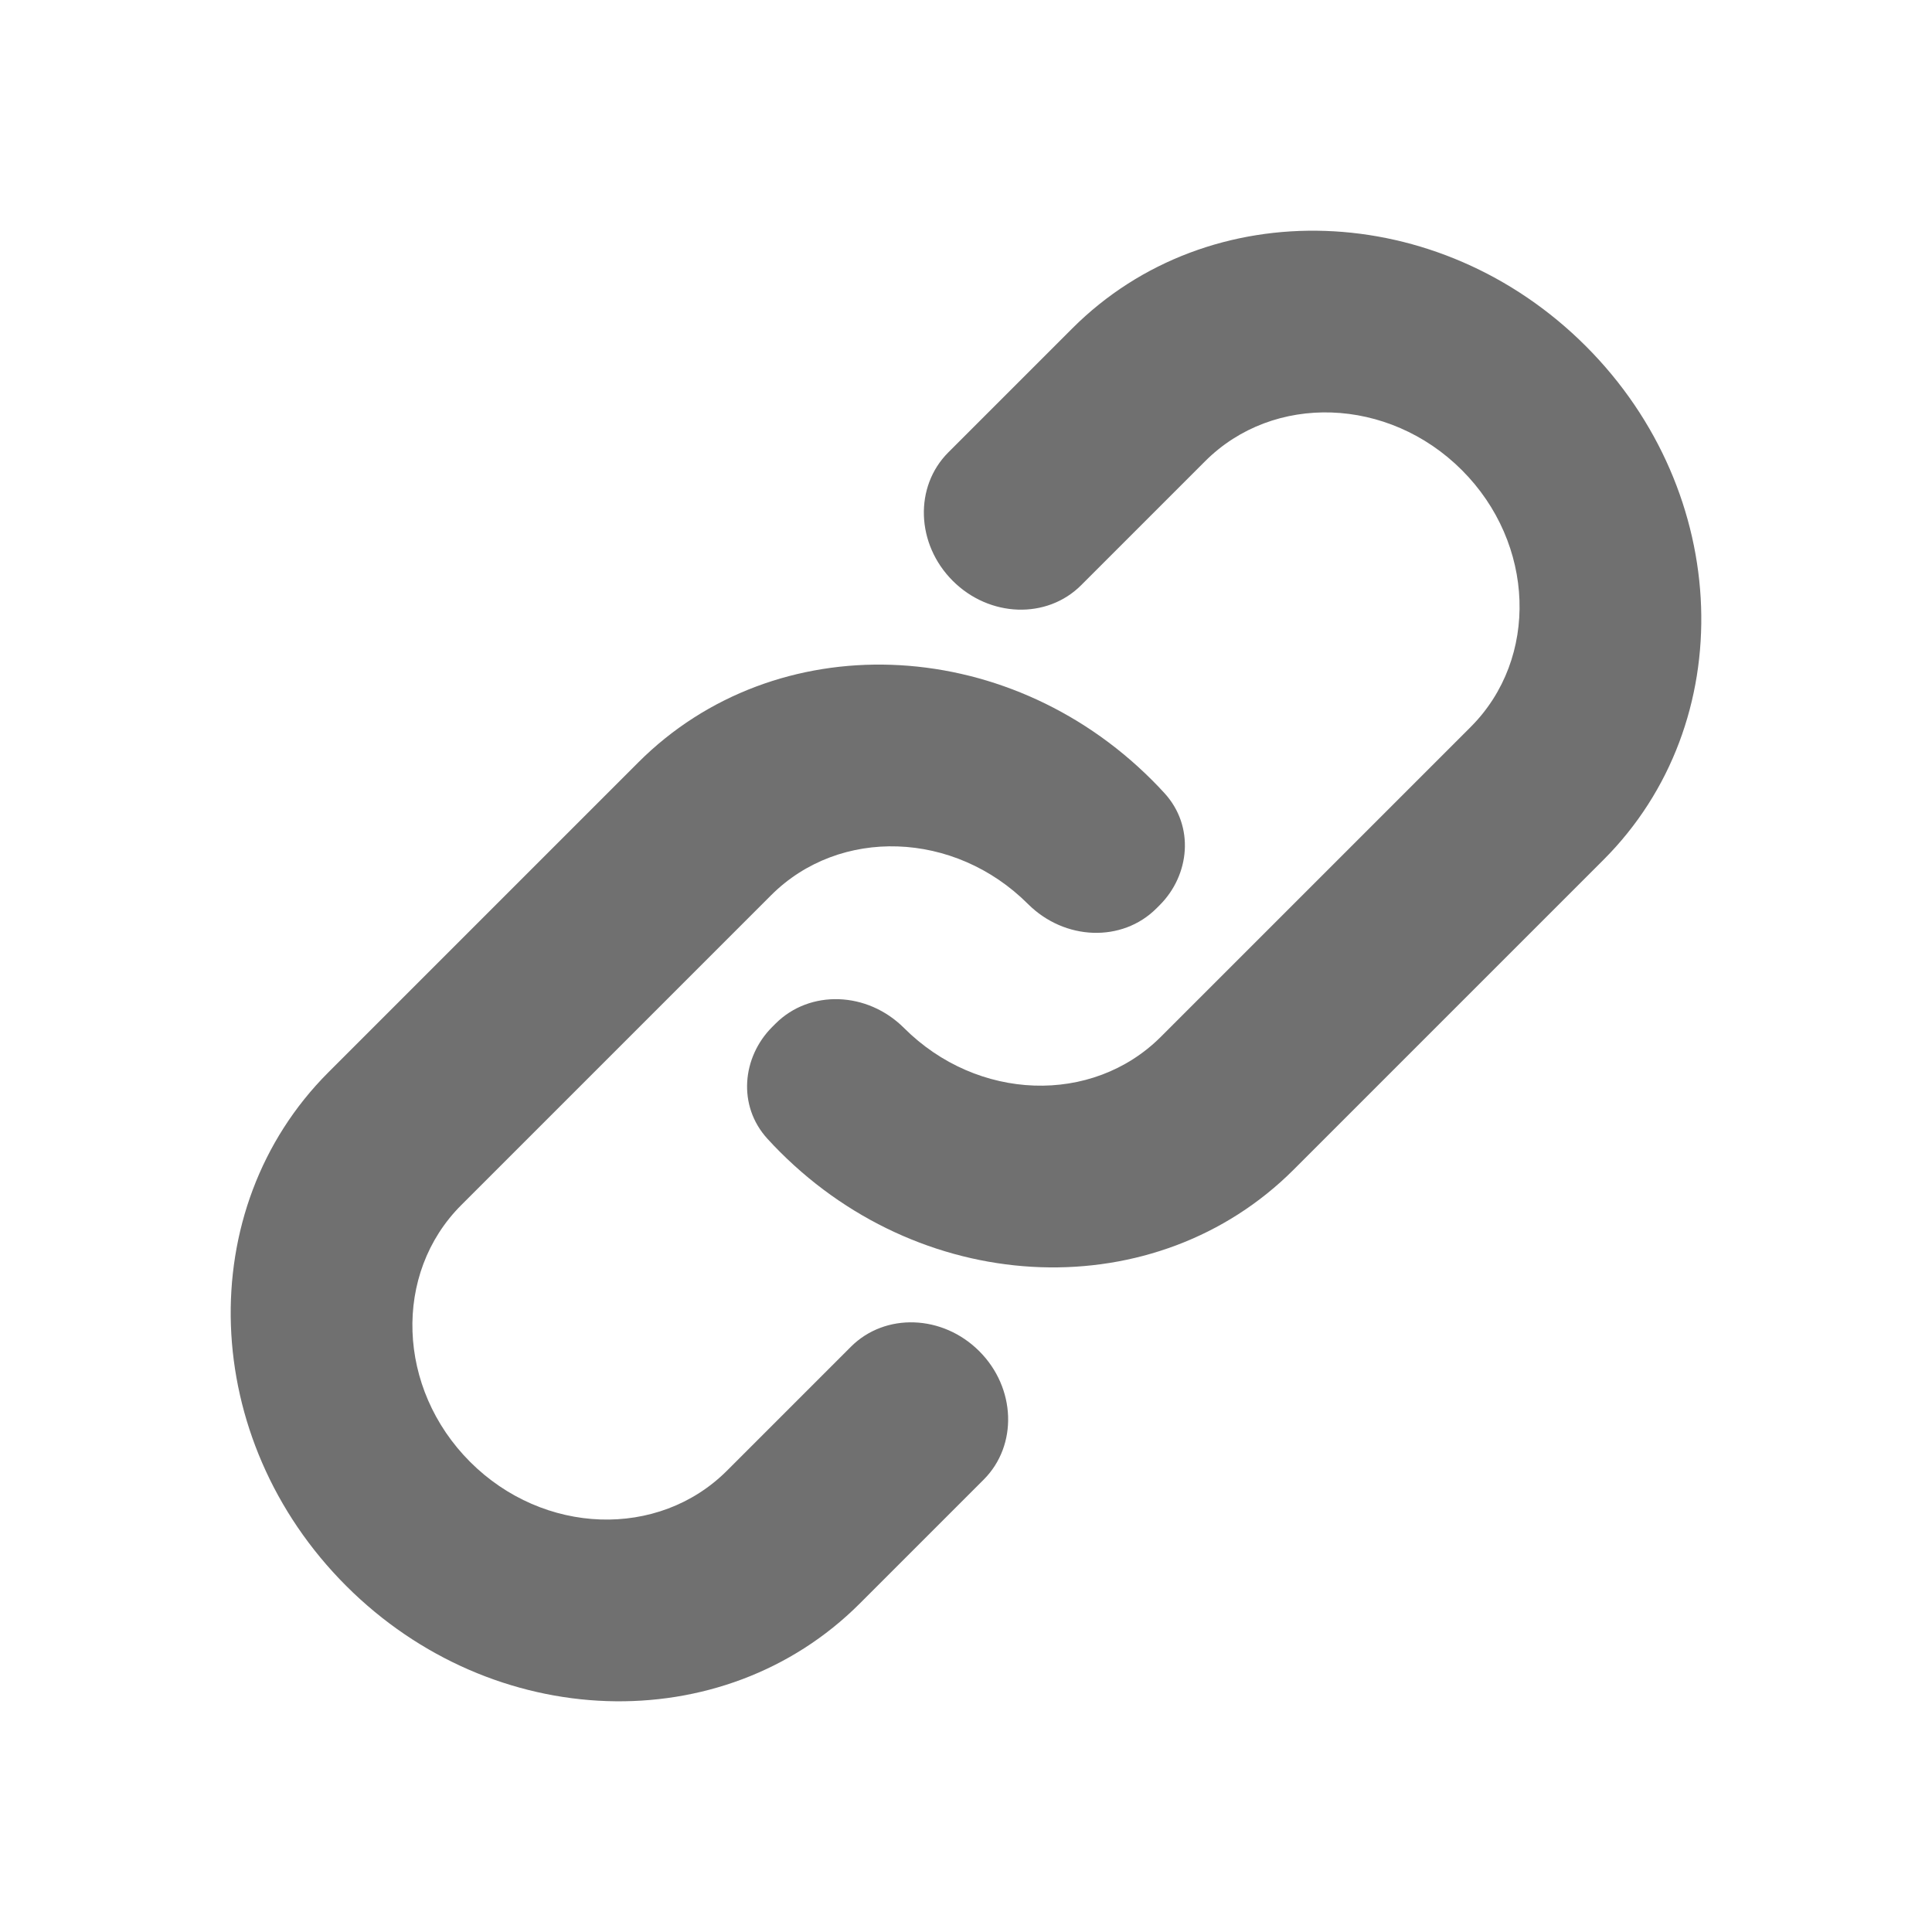 <svg width="24" height="24" viewBox="0 0 24 24" fill="none" xmlns="http://www.w3.org/2000/svg">
<path fill-rule="evenodd" clip-rule="evenodd" d="M9.592 12.758C9.221 13.129 9.156 13.734 9.535 14.148C9.585 14.203 9.637 14.257 9.69 14.31C11.513 16.133 14.369 16.231 16.07 14.53L19.92 10.68C21.621 8.979 21.523 6.123 19.7 4.3C17.878 2.477 15.021 2.379 13.32 4.08L11.78 5.62C11.355 6.045 11.379 6.759 11.835 7.215C12.291 7.671 13.005 7.695 13.43 7.27L14.97 5.73C15.82 4.879 17.249 4.929 18.16 5.84C19.071 6.751 19.12 8.179 18.27 9.03L14.42 12.88C13.569 13.73 12.141 13.681 11.23 12.77C10.774 12.315 10.061 12.29 9.635 12.715L9.592 12.758Z" fill="#707070"/>
<path fill-rule="evenodd" clip-rule="evenodd" d="M14.408 11.242C14.778 10.871 14.844 10.266 14.465 9.852C14.415 9.797 14.363 9.743 14.31 9.69C12.487 7.867 9.631 7.769 7.93 9.47L4.08 13.32C2.379 15.021 2.477 17.878 4.3 19.7C6.123 21.523 8.979 21.621 10.68 19.92L12.22 18.38C12.645 17.955 12.621 17.241 12.165 16.785V16.785C11.709 16.329 10.995 16.305 10.57 16.73L9.03 18.27C8.179 19.12 6.751 19.071 5.84 18.16C4.929 17.249 4.879 15.82 5.73 14.97L9.58 11.12C10.431 10.27 11.859 10.319 12.77 11.23V11.23C13.226 11.685 13.939 11.71 14.365 11.285L14.408 11.242Z" fill="#707070"/>
</svg>
